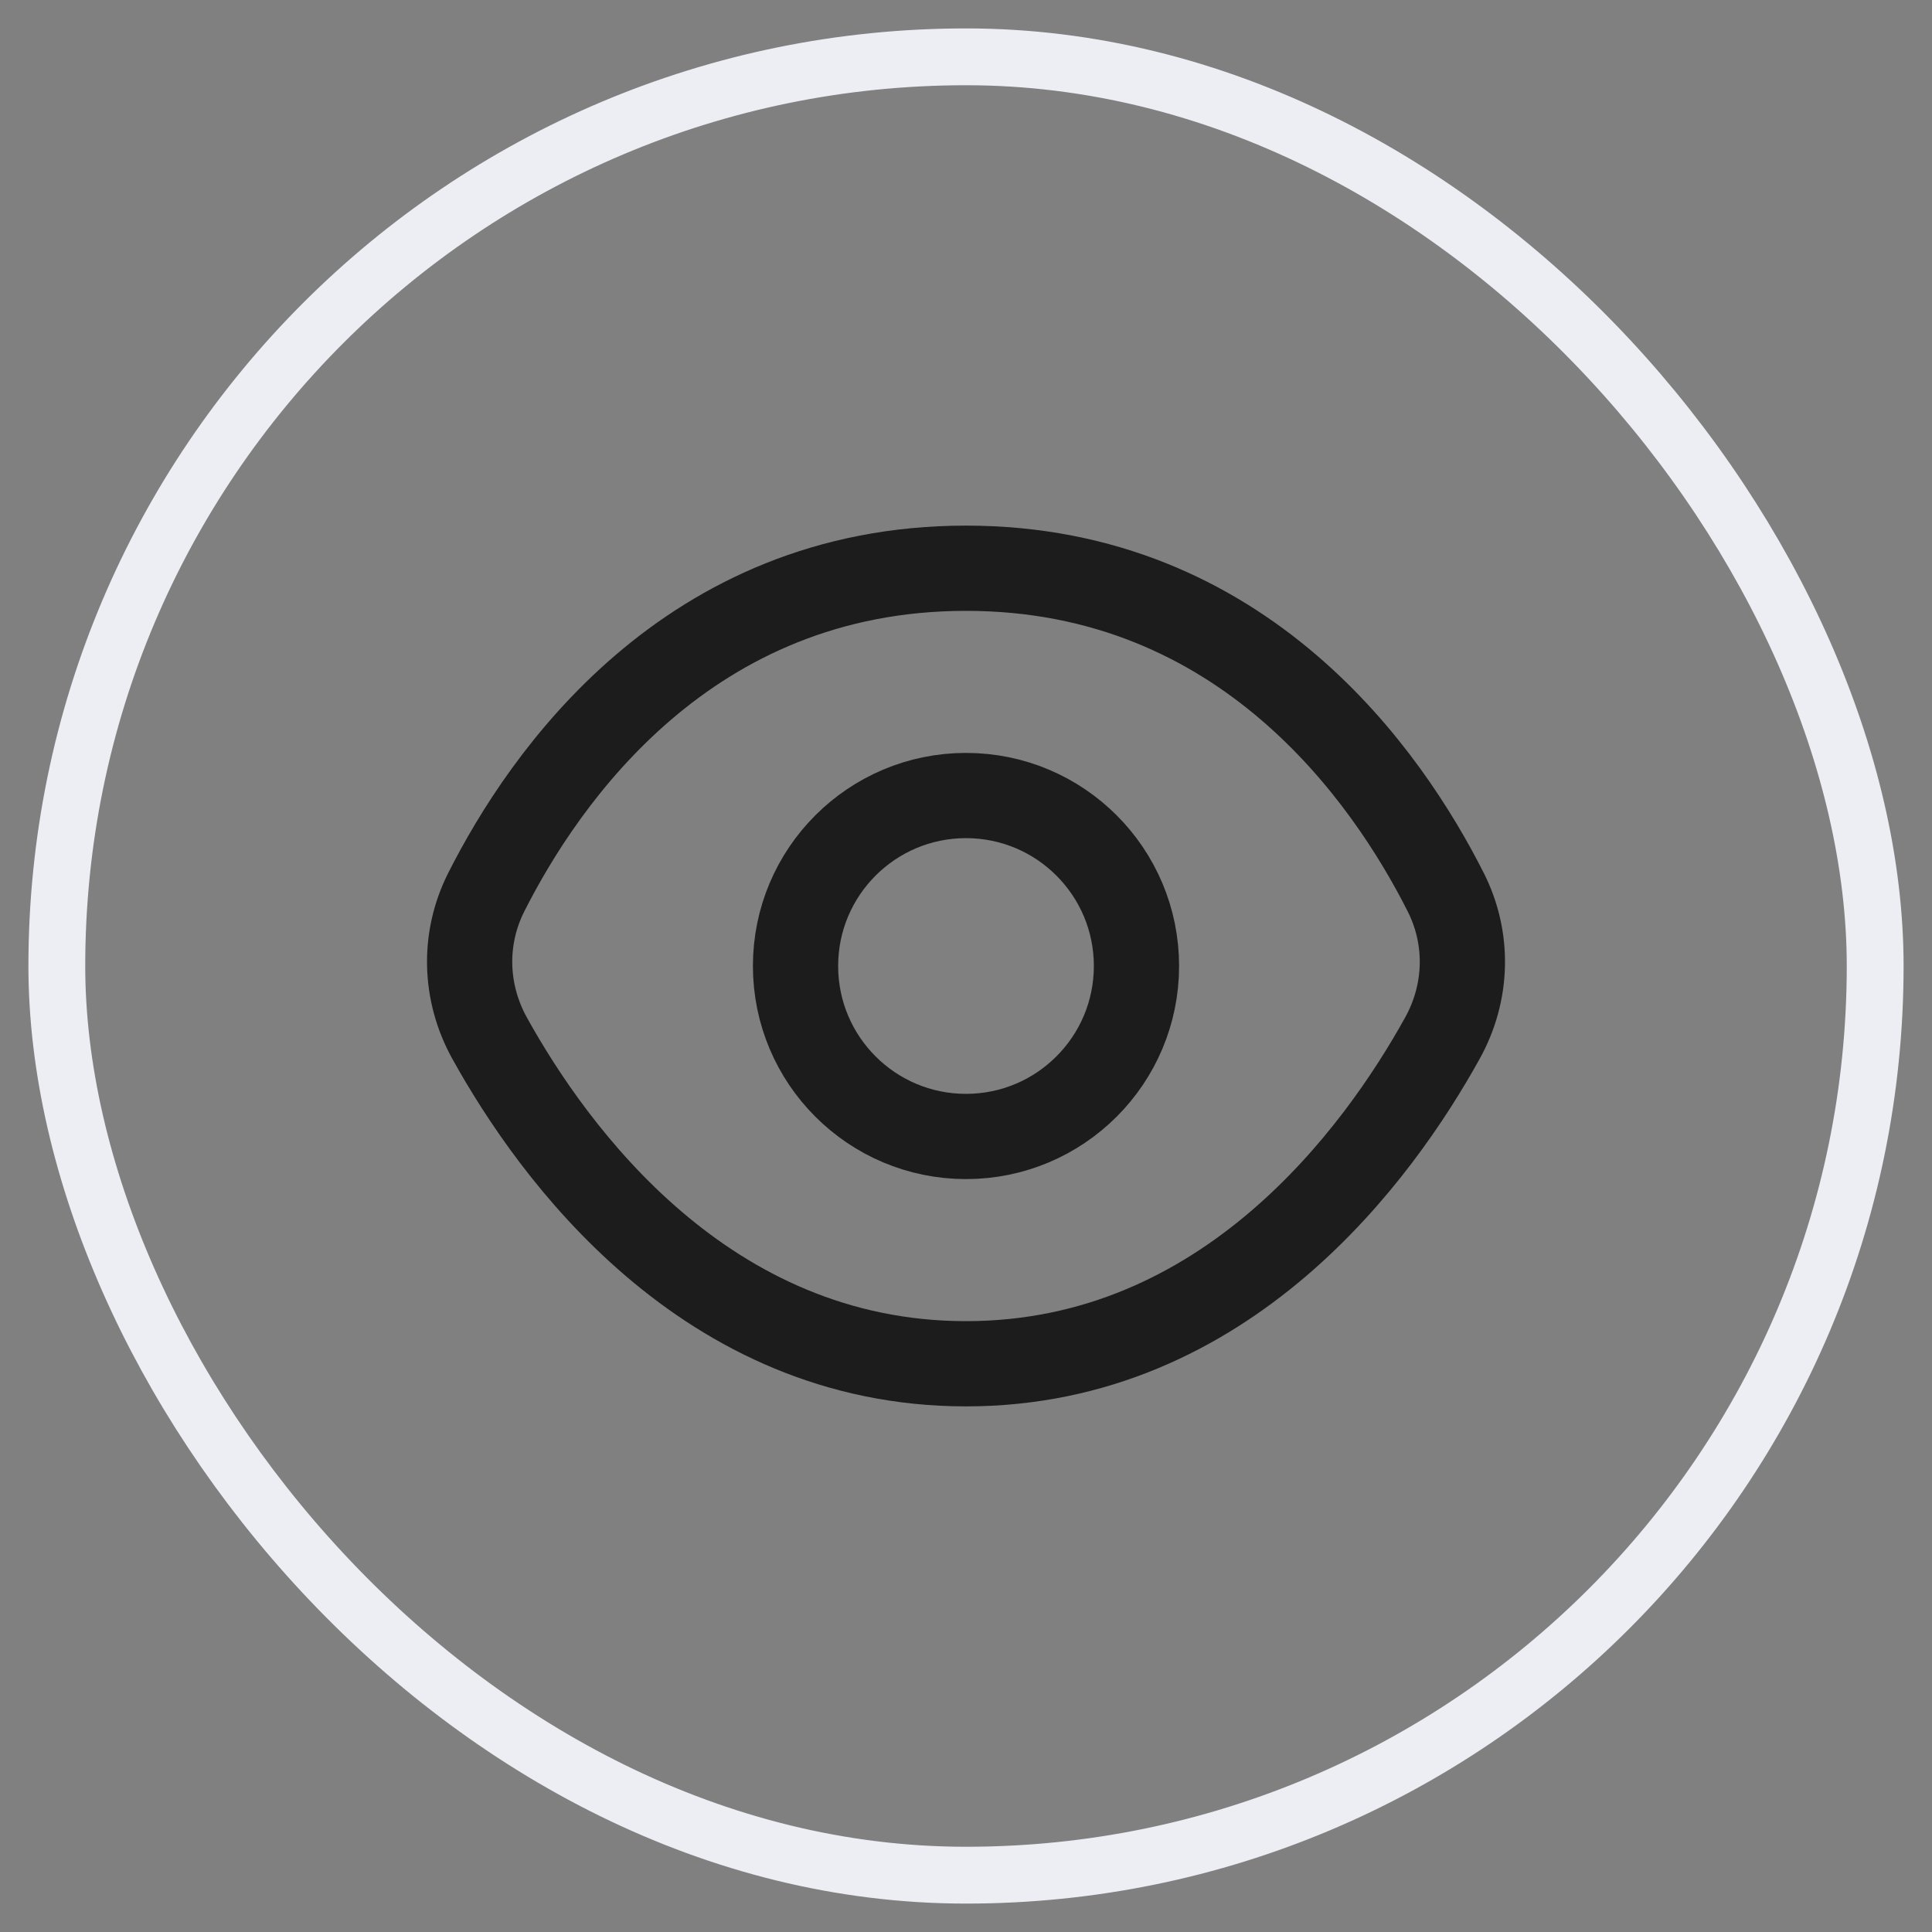 <svg width="34" height="34" viewBox="0 0 34 34" fill="none" xmlns="http://www.w3.org/2000/svg">
<rect x="0" y="0" width="34" height="34" fill="#808080" stroke="none"/>
<rect x="1" y="1" width="32" height="32" rx="16" stroke="#EDEEF3"/>
<path d="M25.444 15.704C25.855 16.521 25.828 17.468 25.385 18.268C24.268 20.285 21.589 24 17 24C12.411 24 9.732 20.285 8.615 18.268C8.173 17.468 8.145 16.521 8.556 15.704C9.577 13.681 12.105 10 17 10C21.895 10 24.423 13.681 25.444 15.704Z" stroke="#1C1C1C" stroke-width="1.5"/>
<circle cx="17" cy="17" r="3" stroke="#1C1C1C" stroke-width="1.5"/>
</svg>
